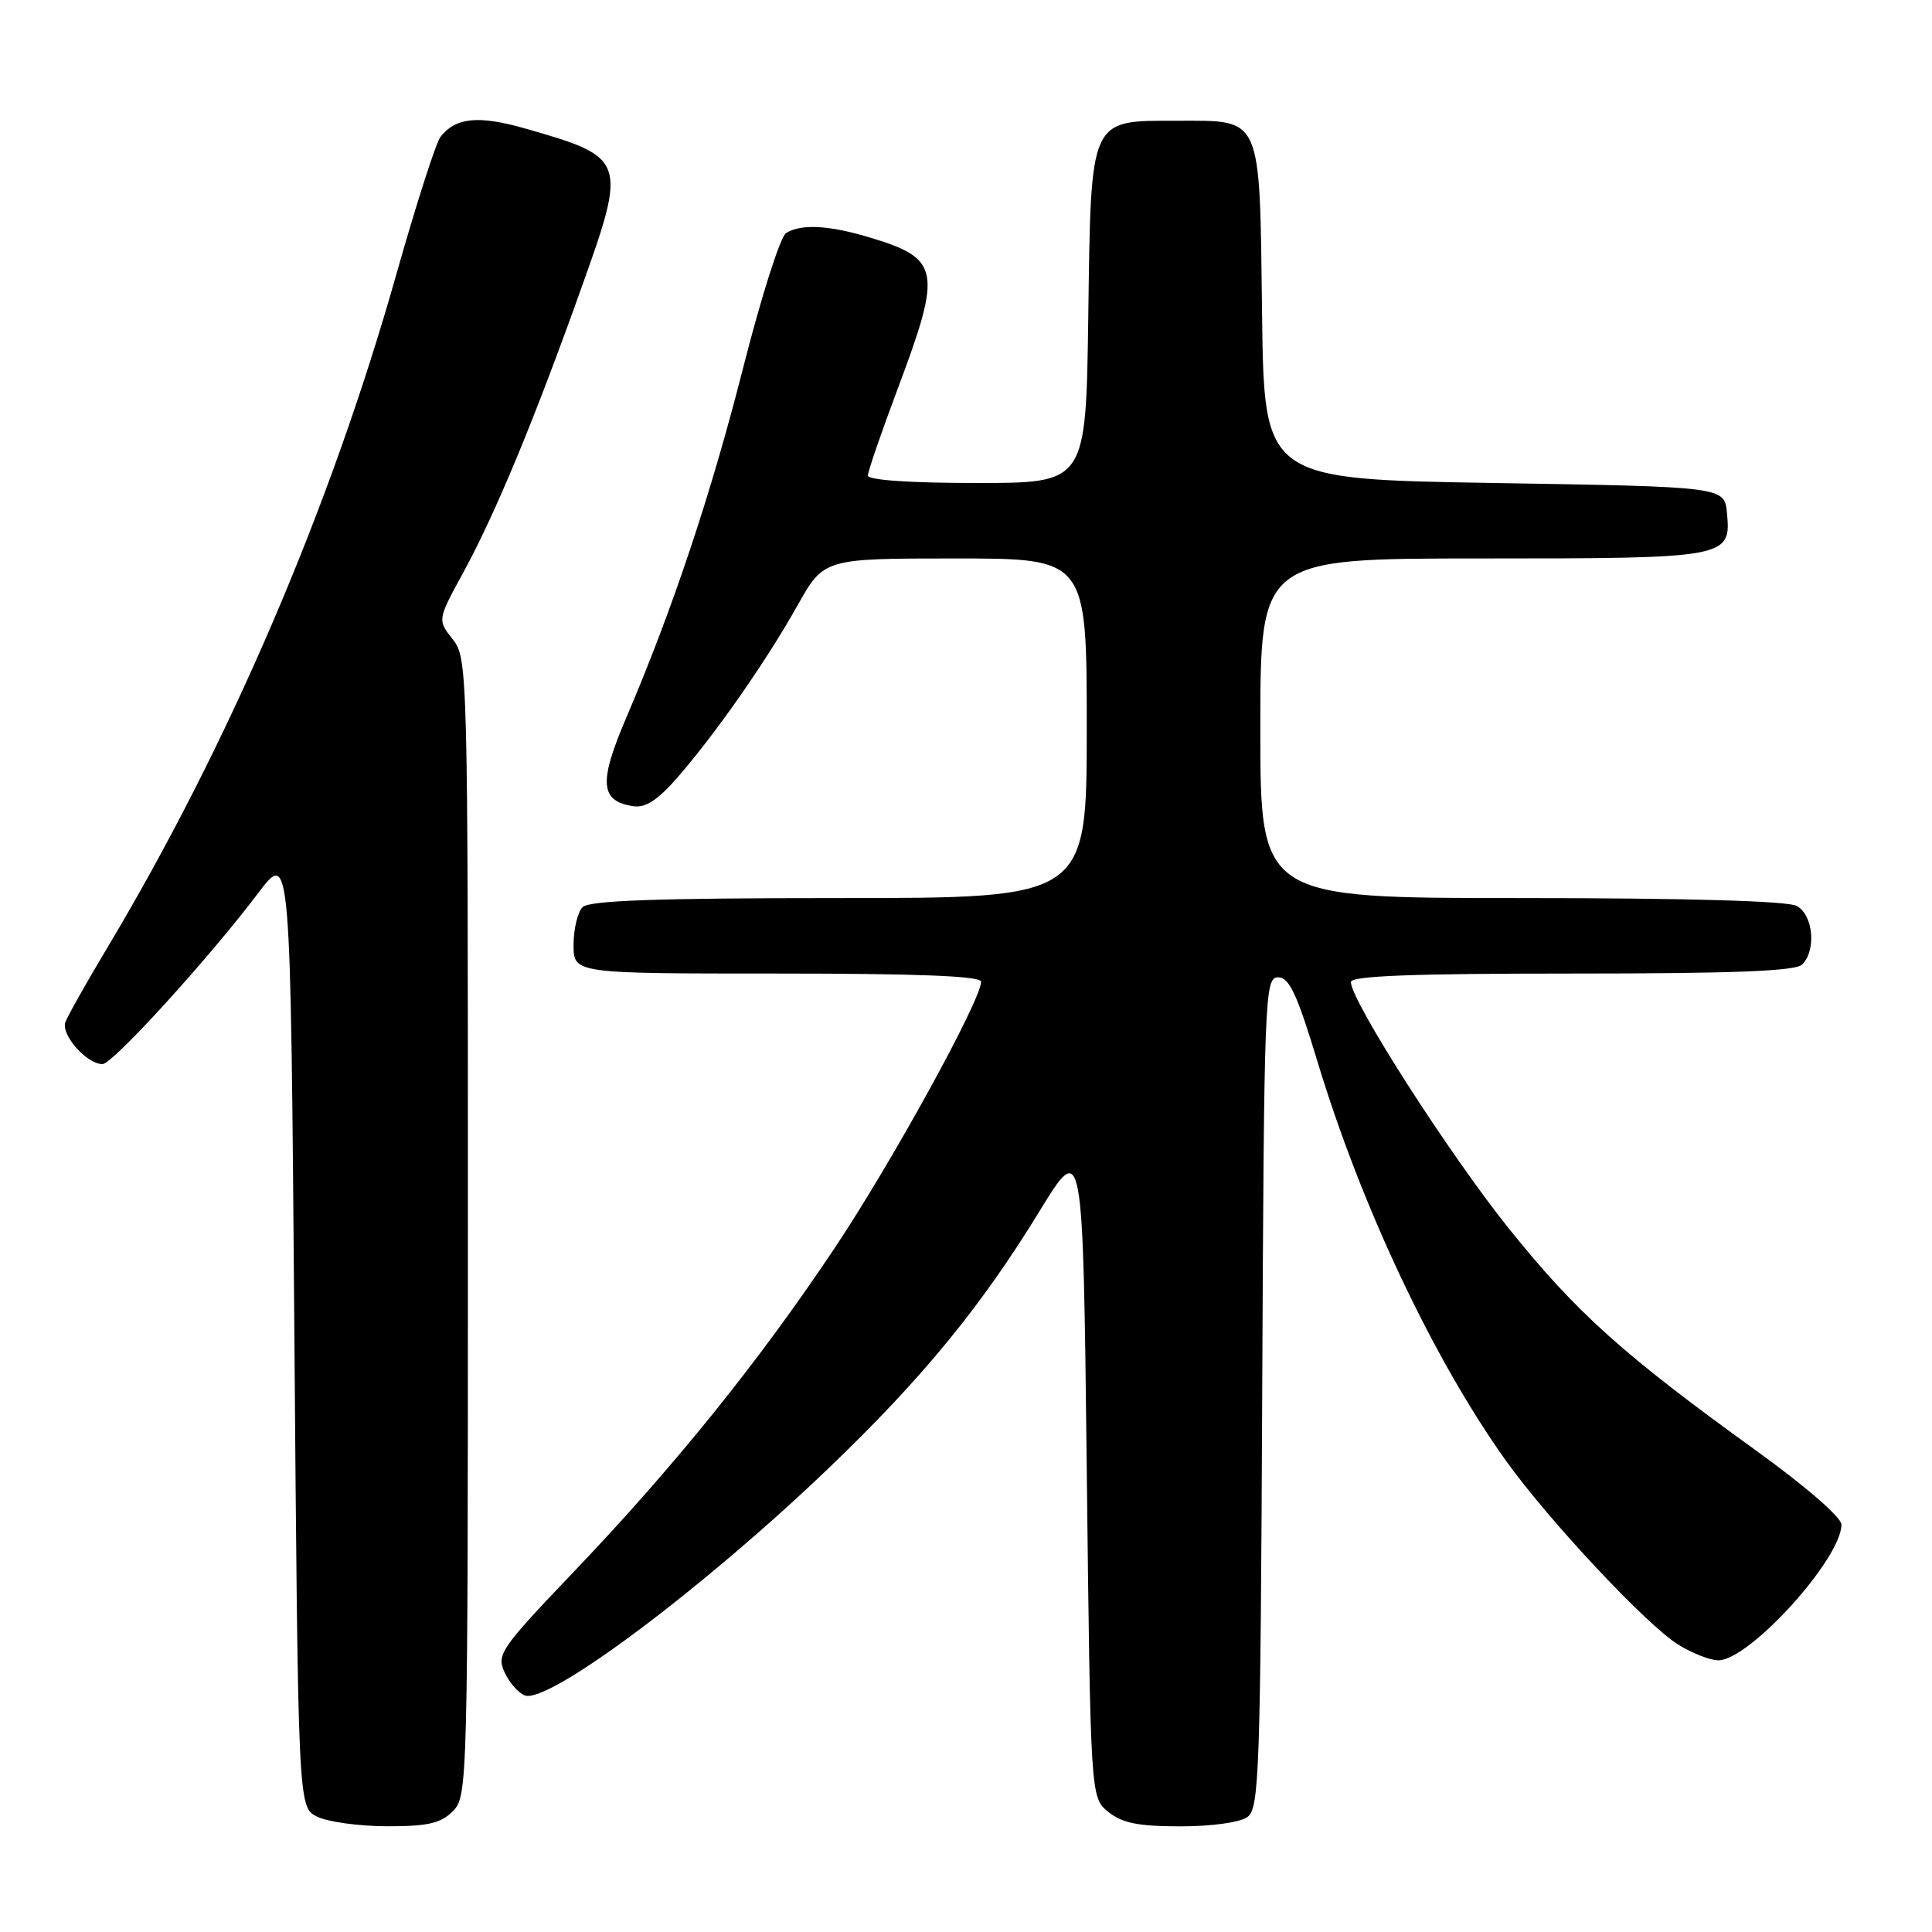 <?xml version="1.0" encoding="UTF-8" standalone="no"?>
<!DOCTYPE svg PUBLIC "-//W3C//DTD SVG 1.1//EN" "http://www.w3.org/Graphics/SVG/1.1/DTD/svg11.dtd" >
<svg xmlns="http://www.w3.org/2000/svg" xmlns:xlink="http://www.w3.org/1999/xlink" version="1.1" viewBox="0 0 256 256">
 <g >
 <path fill="currentColor"
d=" M 60.00 240.00 C 61.96 238.04 62.00 236.67 62.00 162.63 C 62.00 88.55 61.97 87.23 59.98 84.70 C 57.96 82.14 57.96 82.14 61.41 75.82 C 65.66 68.02 70.80 55.64 77.07 38.06 C 83.10 21.20 82.98 20.85 69.60 17.03 C 63.41 15.26 60.39 15.55 58.36 18.14 C 57.77 18.89 55.13 27.11 52.50 36.41 C 43.73 67.42 30.26 98.78 14.16 125.68 C 11.47 130.17 9.00 134.56 8.67 135.42 C 8.03 137.08 11.48 141.00 13.58 141.00 C 14.92 141.00 27.66 127.01 34.21 118.34 C 38.50 112.66 38.50 112.66 39.00 176.05 C 39.50 239.44 39.50 239.44 42.00 240.71 C 43.38 241.40 47.54 241.98 51.25 241.99 C 56.68 242.00 58.39 241.61 60.00 240.00 Z  M 165.31 240.75 C 166.85 239.61 167.02 234.79 167.25 184.50 C 167.49 131.79 167.58 129.50 169.35 129.50 C 170.83 129.50 171.86 131.70 174.57 140.66 C 180.37 159.83 189.94 180.10 199.51 193.50 C 205.17 201.43 218.20 215.34 222.39 217.93 C 224.23 219.07 226.61 220.00 227.69 220.00 C 231.80 220.00 244.00 206.54 244.00 202.01 C 244.00 201.06 239.24 196.93 232.75 192.25 C 215.02 179.46 208.85 173.91 199.87 162.71 C 191.96 152.83 179.00 132.60 179.00 130.13 C 179.00 129.31 187.11 129.00 208.30 129.00 C 229.76 129.00 237.92 128.68 238.80 127.80 C 240.70 125.90 240.26 121.21 238.07 120.04 C 236.84 119.38 223.48 119.00 201.57 119.00 C 167.00 119.00 167.00 119.00 167.00 96.50 C 167.00 74.00 167.00 74.00 196.31 74.00 C 228.97 74.00 229.40 73.92 228.83 67.96 C 228.50 64.50 228.50 64.50 198.00 64.00 C 167.50 63.50 167.50 63.50 167.23 41.56 C 166.90 15.06 167.32 16.00 156.00 16.00 C 144.27 16.00 144.57 15.35 144.20 42.10 C 143.89 64.00 143.89 64.00 129.45 64.00 C 120.61 64.00 115.00 63.62 115.00 63.01 C 115.00 62.47 116.80 57.23 119.00 51.38 C 124.83 35.85 124.55 34.28 115.39 31.51 C 109.87 29.83 106.14 29.63 104.15 30.89 C 103.40 31.36 100.86 39.34 98.50 48.62 C 94.20 65.56 89.11 80.78 82.90 95.30 C 79.31 103.72 79.53 106.18 83.94 106.83 C 85.55 107.07 87.20 105.98 89.84 102.94 C 94.94 97.05 101.50 87.65 105.66 80.25 C 109.17 74.00 109.17 74.00 126.59 74.00 C 144.00 74.00 144.00 74.00 144.00 96.50 C 144.00 119.00 144.00 119.00 111.20 119.00 C 87.02 119.00 78.08 119.32 77.20 120.20 C 76.54 120.86 76.00 123.11 76.00 125.20 C 76.00 129.00 76.00 129.00 103.00 129.00 C 121.67 129.00 130.00 129.33 130.00 130.08 C 130.00 132.52 118.16 154.05 110.60 165.37 C 100.55 180.43 89.34 194.33 75.98 208.32 C 66.35 218.41 65.78 219.23 66.85 221.57 C 67.47 222.94 68.68 224.32 69.53 224.65 C 72.65 225.85 93.27 210.41 110.00 194.35 C 122.22 182.62 130.01 173.12 137.73 160.51 C 143.50 151.08 143.50 151.08 144.00 194.63 C 144.50 238.18 144.50 238.18 146.86 240.09 C 148.70 241.57 150.82 242.00 156.42 242.00 C 160.61 242.00 164.32 241.48 165.31 240.75 Z "/>
</g>
</svg>
